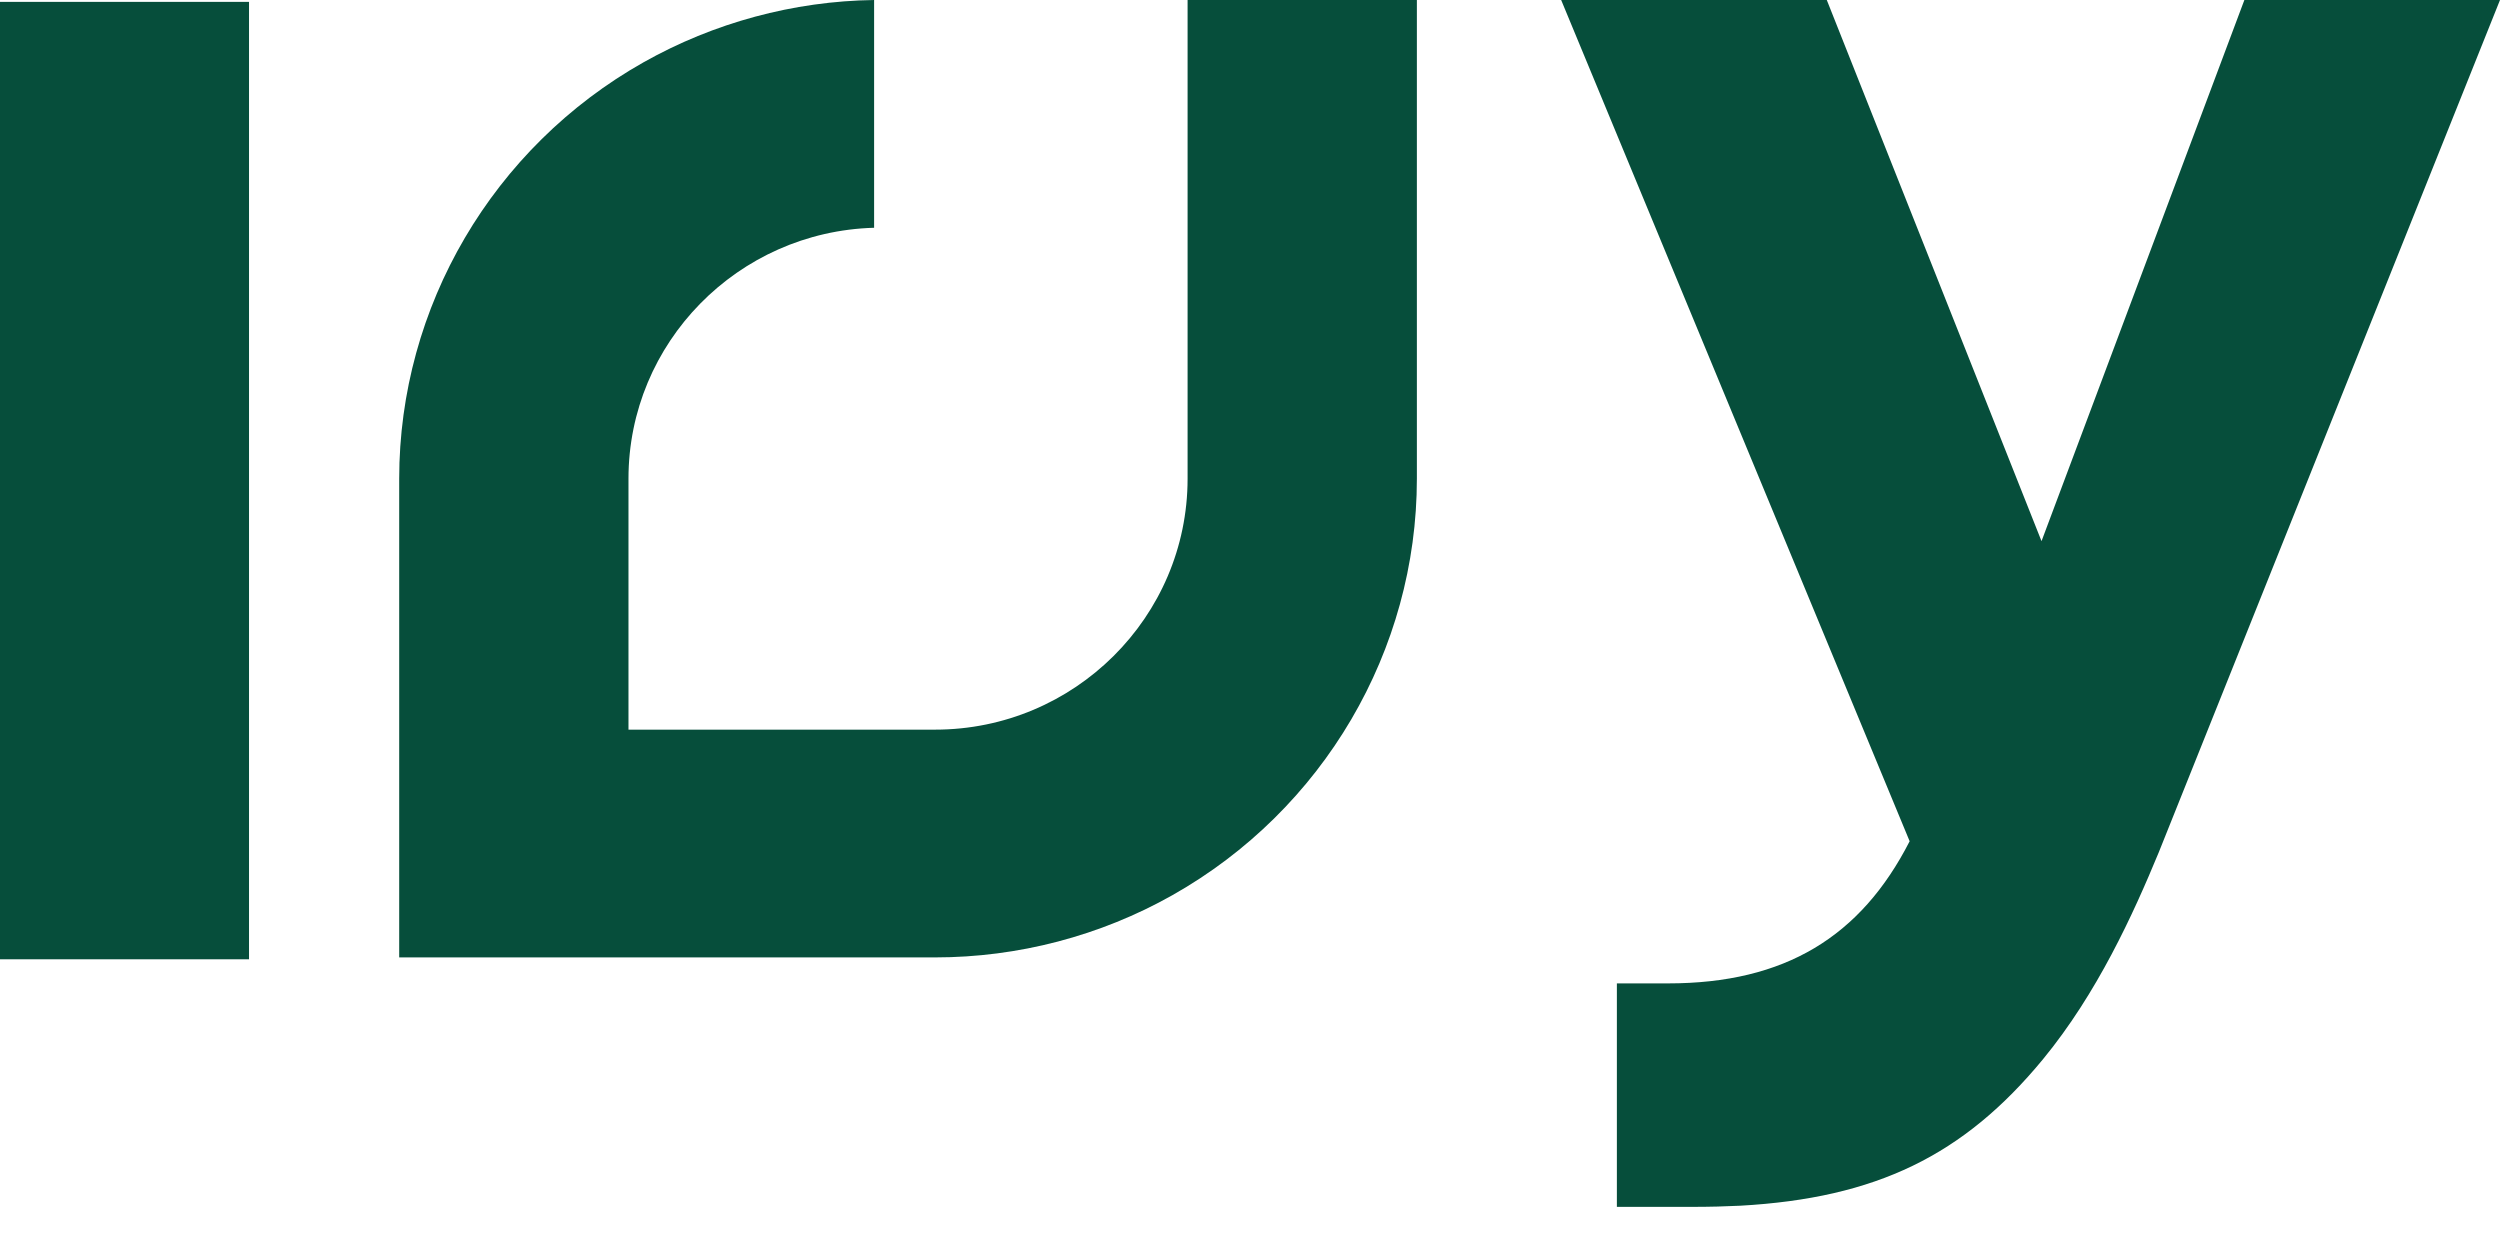 <svg width="28" height="14" viewBox="0 0 28 14" fill="none" xmlns="http://www.w3.org/2000/svg">
<path d="M15.869 0V5.361C15.869 7.287 14.821 9.072 13.131 10.026C12.323 10.482 11.403 10.723 10.473 10.723H4.471V5.361C4.471 3.436 5.519 1.65 7.209 0.697C7.996 0.254 8.886 0.013 9.79 0V2.551C8.265 2.593 7.039 3.838 7.039 5.361V8.172H10.473C12.032 8.172 13.301 6.911 13.301 5.361V0H15.869Z" fill="#064E3B"/>
<path d="M2.789 0.021V10.744H0V0.021H2.789Z" fill="#064E3B"/>
<path d="M28 0L24.177 9.549C23.892 10.238 23.489 11.125 22.881 11.864C21.993 12.942 21.012 13.419 19.49 13.504C19.327 13.512 19.154 13.517 18.943 13.517C18.788 13.517 18.109 13.517 18.109 13.517V11.014H18.682C19.991 11.014 20.841 10.492 21.388 9.422L17.485 0H20.46L22.865 6.061L25.137 0H28Z" fill="#064E3B"/>
</svg>
